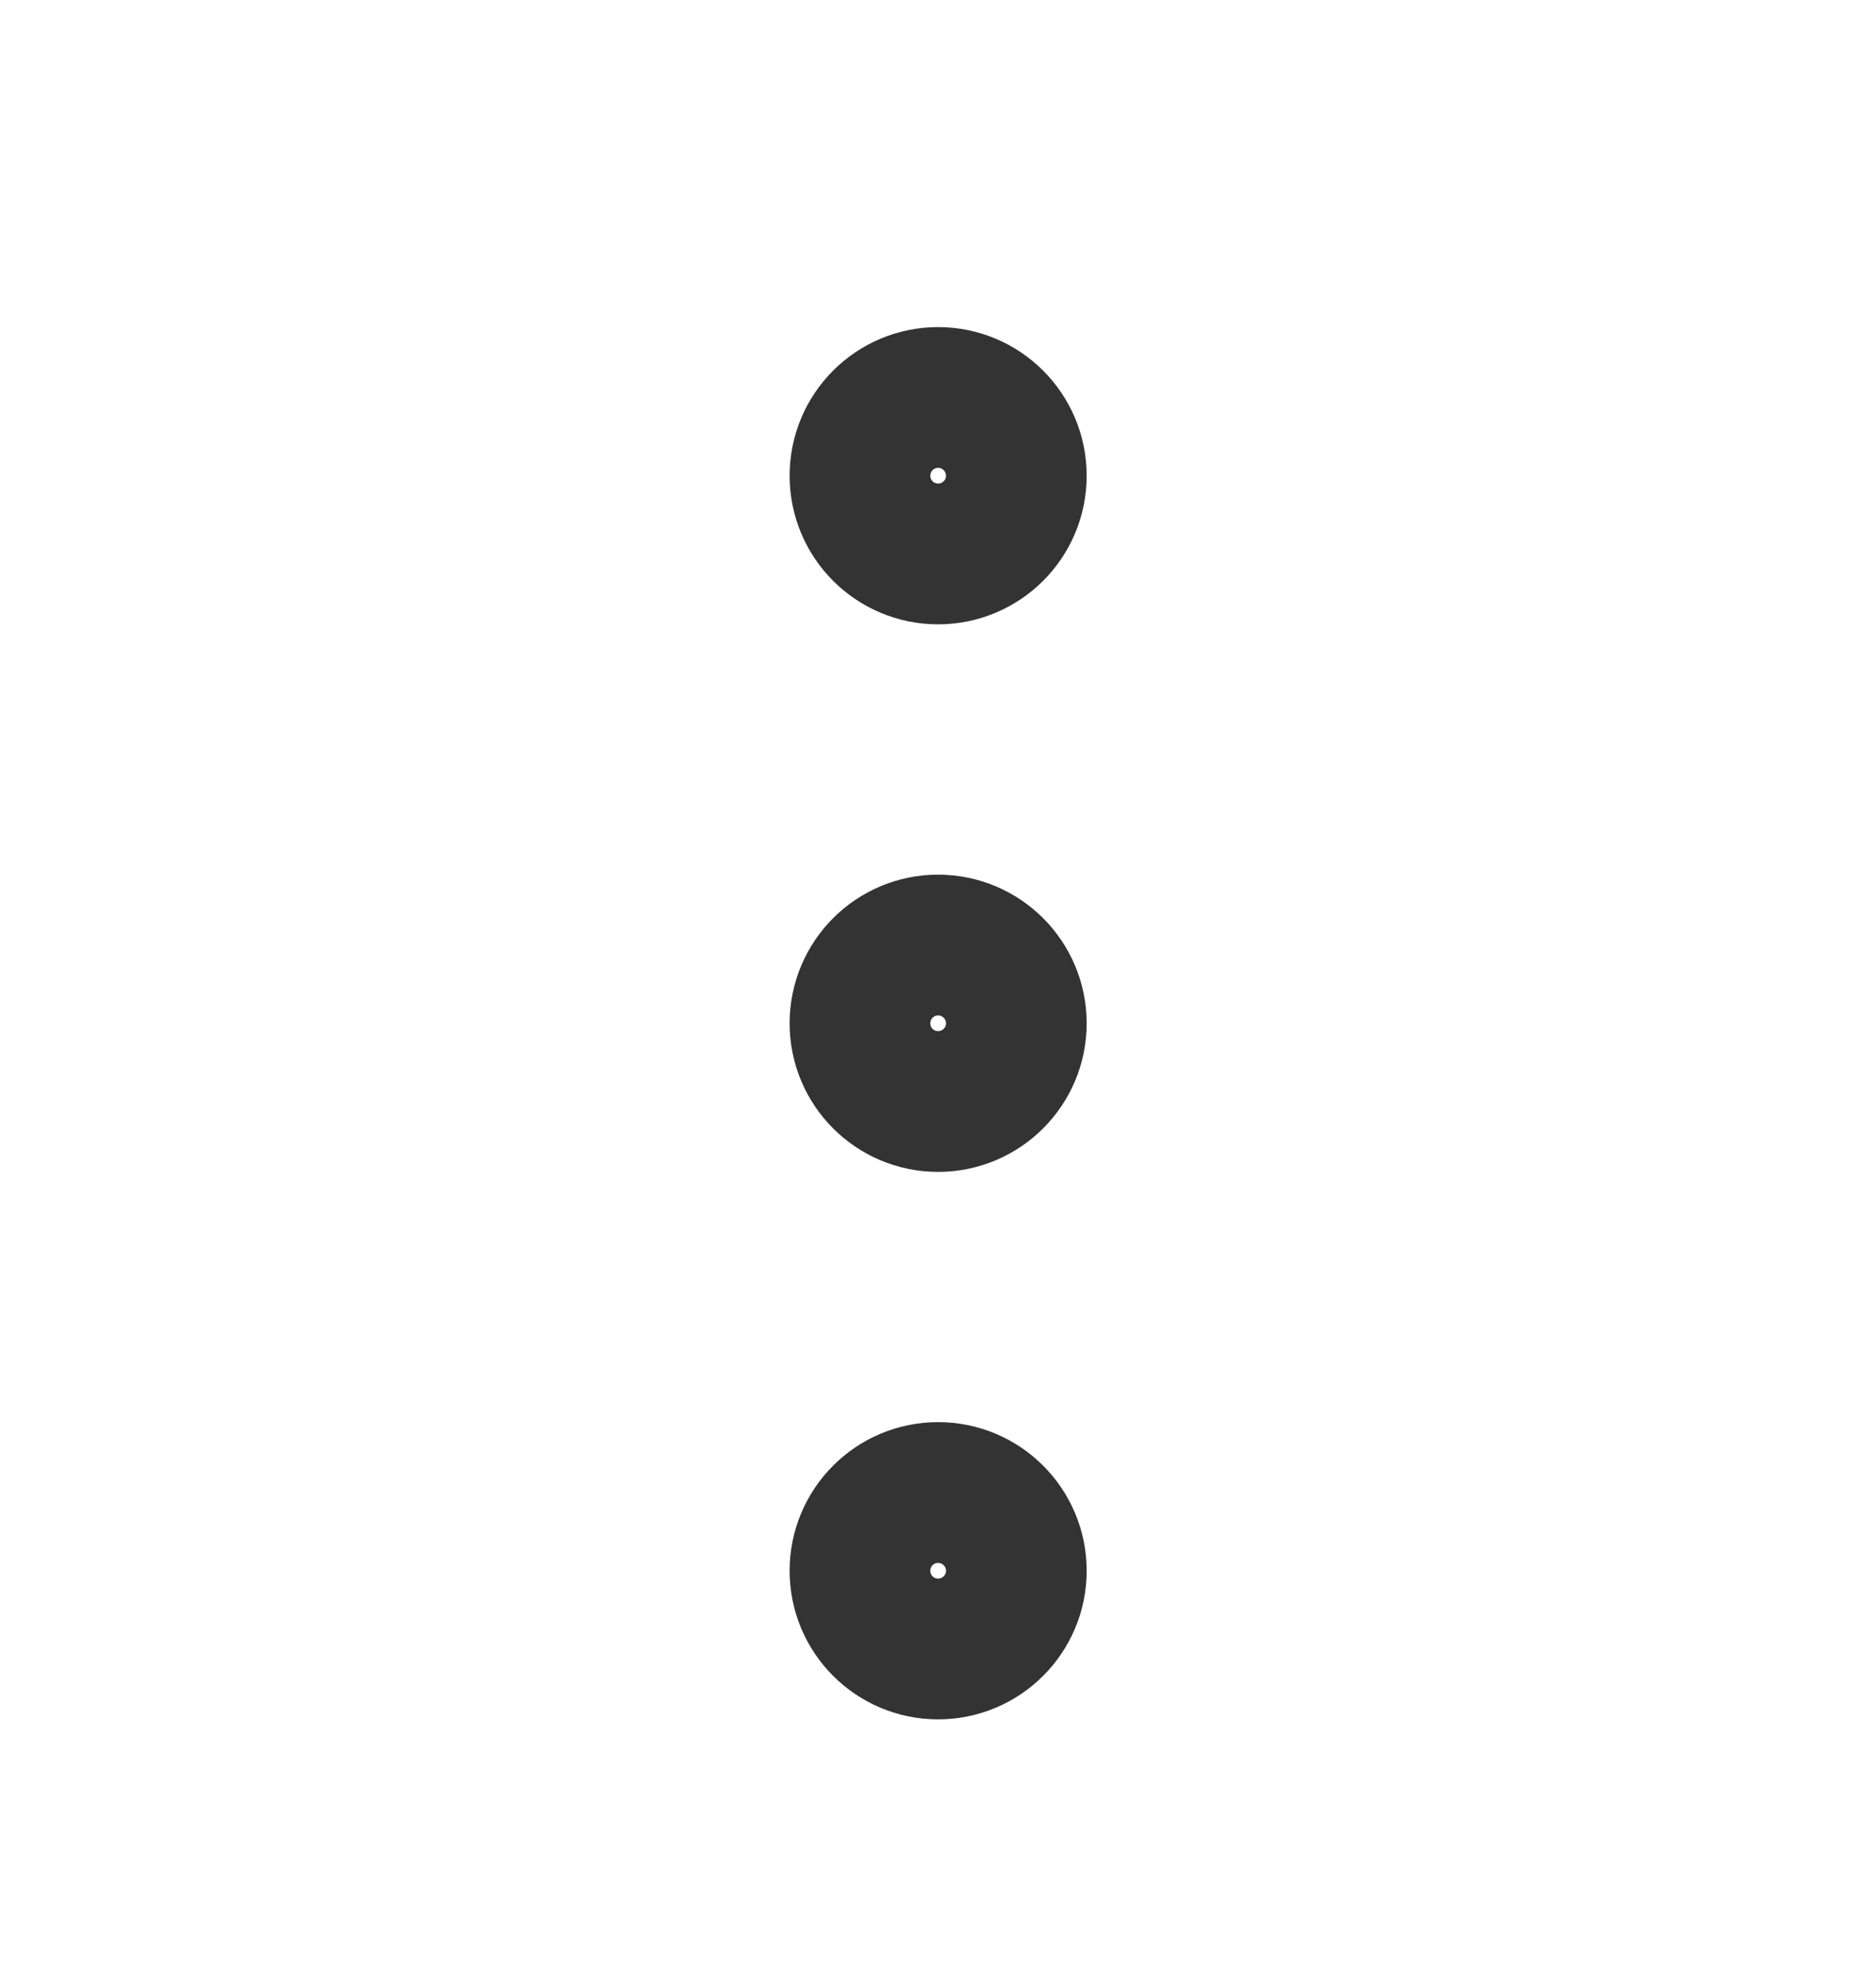 <svg width="20" height="21" viewBox="0 0 20 21" fill="none" xmlns="http://www.w3.org/2000/svg">
<path d="M10.001 11.736C10.461 11.736 10.835 11.363 10.835 10.903C10.835 10.442 10.461 10.069 10.001 10.069C9.541 10.069 9.168 10.442 9.168 10.903C9.168 11.363 9.541 11.736 10.001 11.736Z" stroke="#333333" stroke-width="1.5" stroke-linecap="round" stroke-linejoin="round"/>
<path d="M10.001 5.902C10.461 5.902 10.835 5.529 10.835 5.069C10.835 4.608 10.461 4.235 10.001 4.235C9.541 4.235 9.168 4.608 9.168 5.069C9.168 5.529 9.541 5.902 10.001 5.902Z" stroke="#333333" stroke-width="1.5" stroke-linecap="round" stroke-linejoin="round"/>
<path d="M10.001 17.569C10.461 17.569 10.835 17.196 10.835 16.736C10.835 16.275 10.461 15.902 10.001 15.902C9.541 15.902 9.168 16.275 9.168 16.736C9.168 17.196 9.541 17.569 10.001 17.569Z" stroke="#333333" stroke-width="1.5" stroke-linecap="round" stroke-linejoin="round"/>
</svg>
